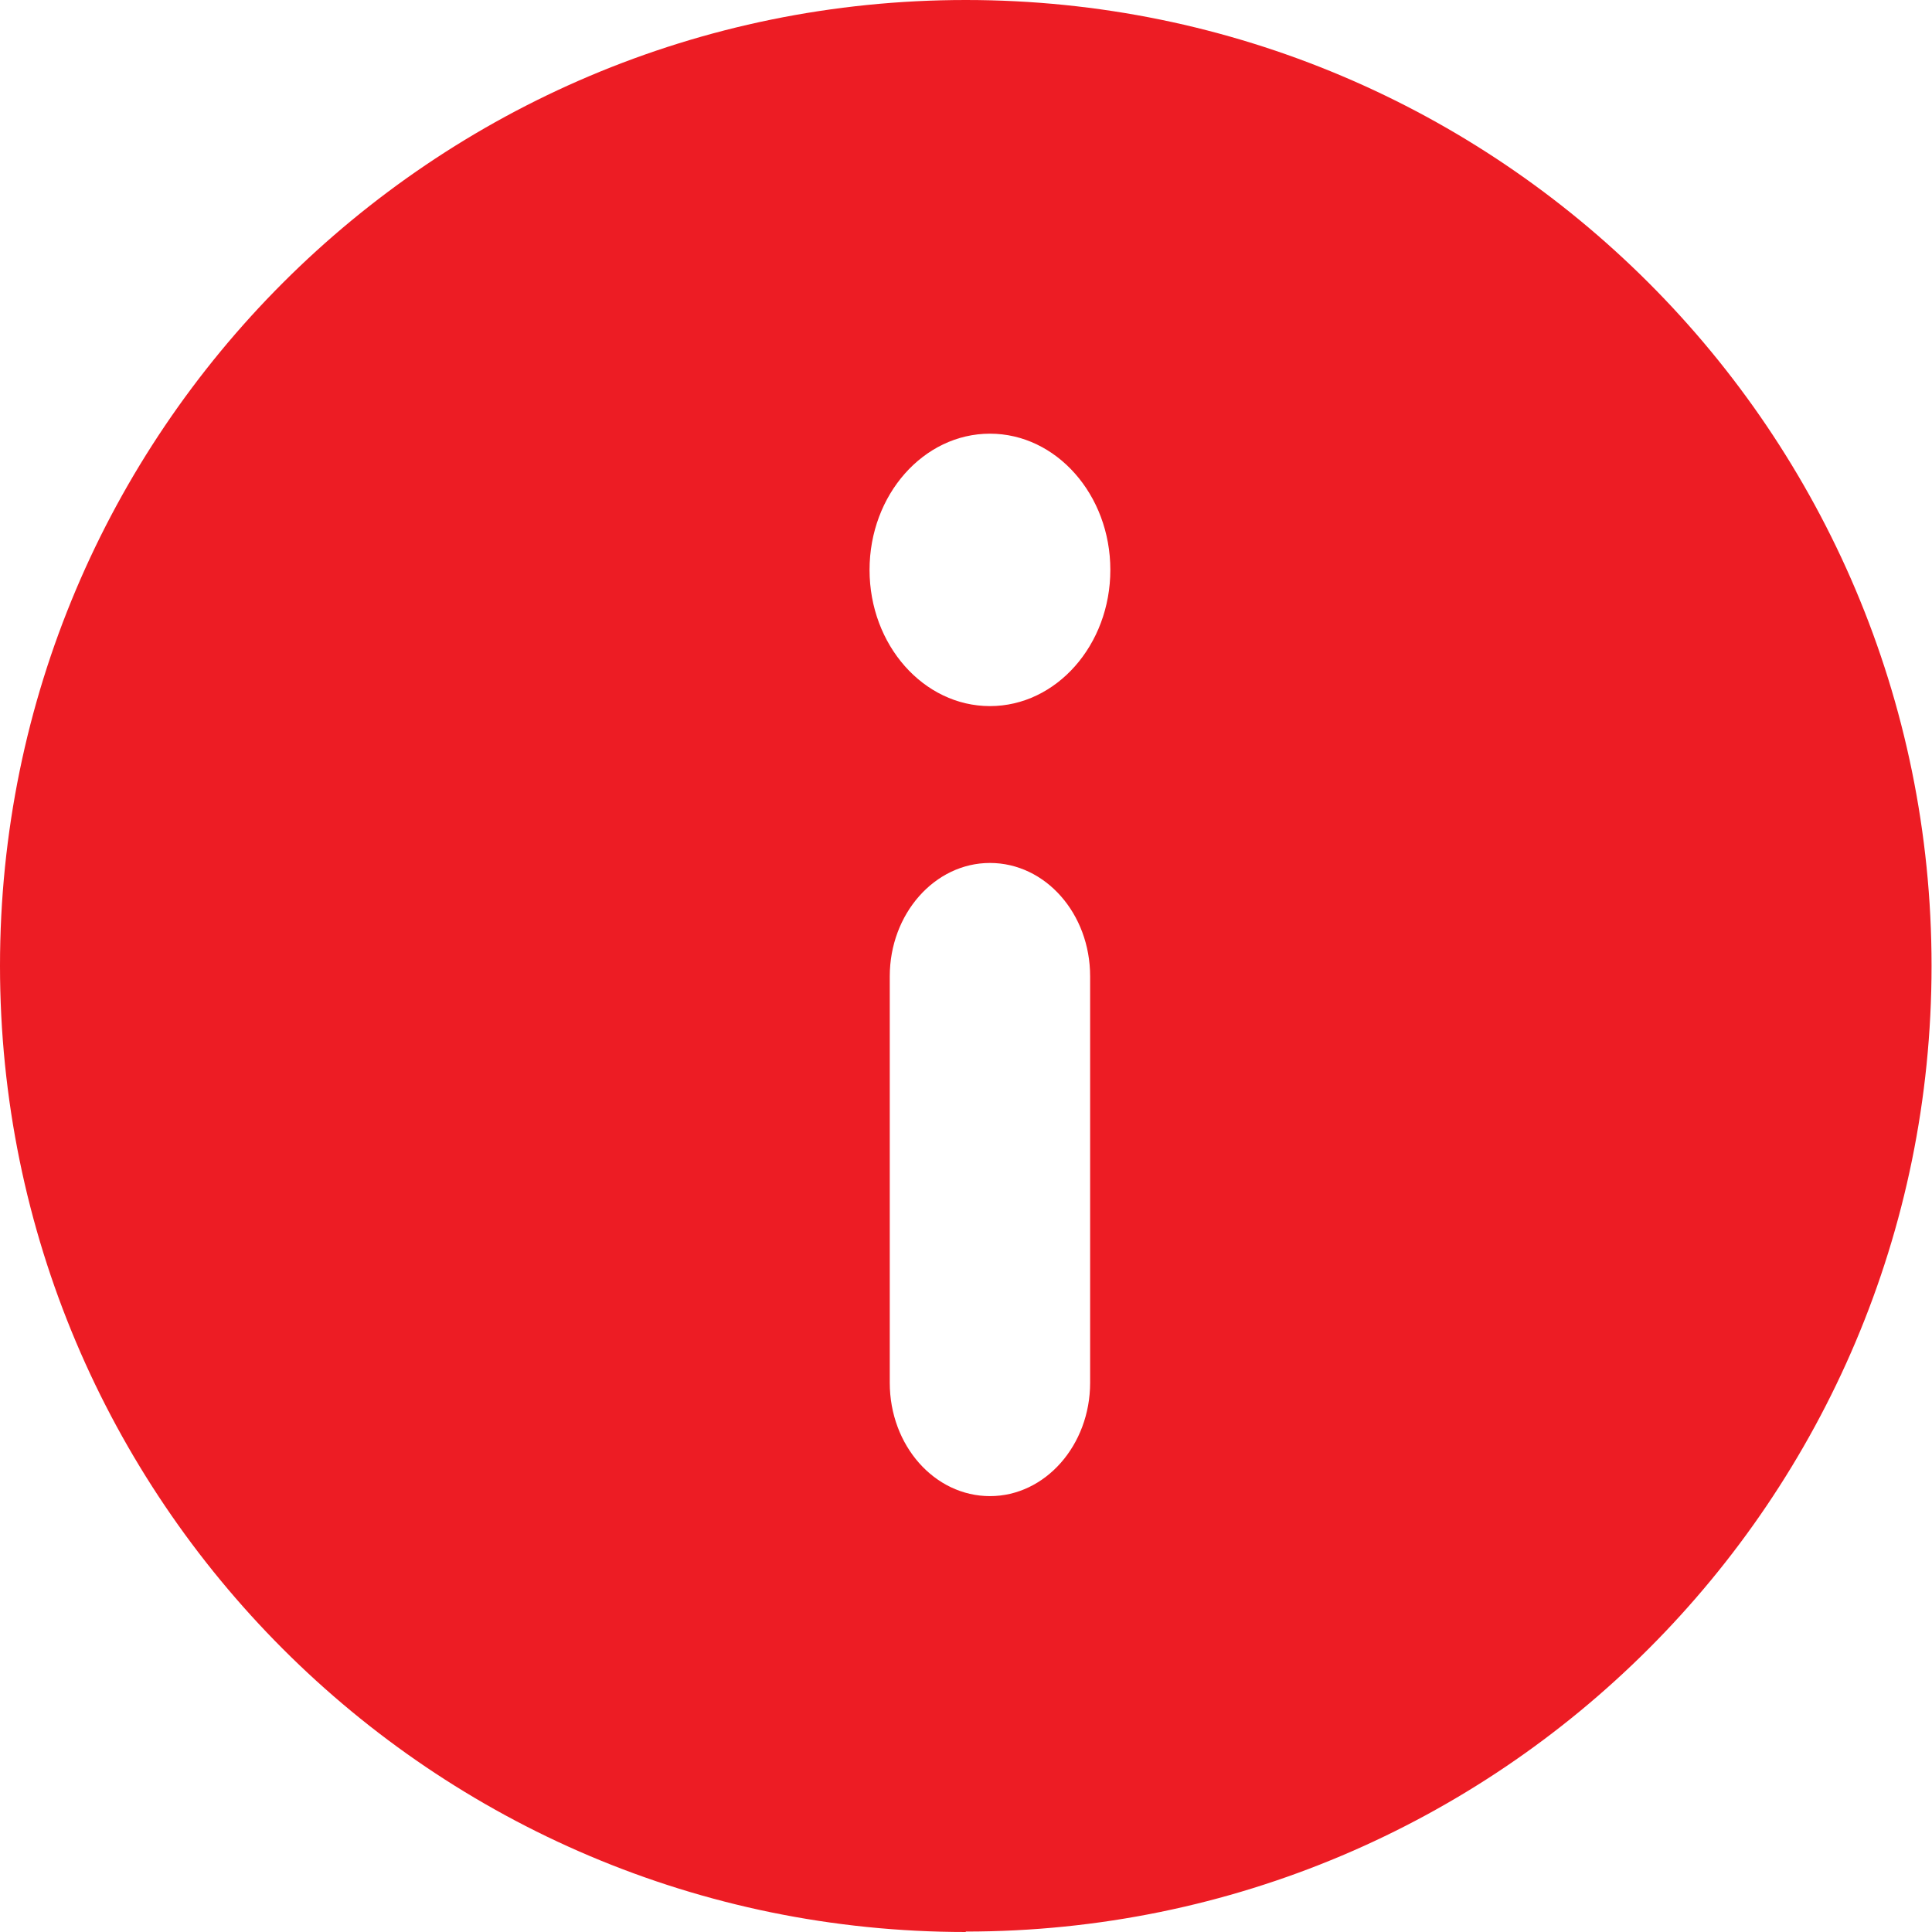 <?xml version="1.0" encoding="UTF-8"?>
<svg id="Layer_2" data-name="Layer 2" xmlns="http://www.w3.org/2000/svg" viewBox="0 0 43.97 43.97">
  <defs>
    <style>
      .cls-1 {
        fill: #ed1c24;
        stroke-width: 0px;
      }
    </style>
  </defs>
  <g id="Layer_1-2" data-name="Layer 1">
    <path class="cls-1" d="m21.98,43.97C9.84,43.97,0,34.12,0,21.98S9.84,0,21.98,0s21.98,9.84,21.98,21.98-9.84,21.98-21.98,21.98m-1.73-12.49c0,1.43,1.02,2.58,2.28,2.58s2.28-1.16,2.28-2.58v-9.25c0-1.43-1.02-2.58-2.28-2.58s-2.28,1.16-2.28,2.58v9.25Zm2.28-21.6c-1.51,0-2.74,1.39-2.74,3.1s1.23,3.1,2.74,3.1,2.74-1.39,2.74-3.1-1.23-3.1-2.74-3.1"/>
  </g>
</svg>